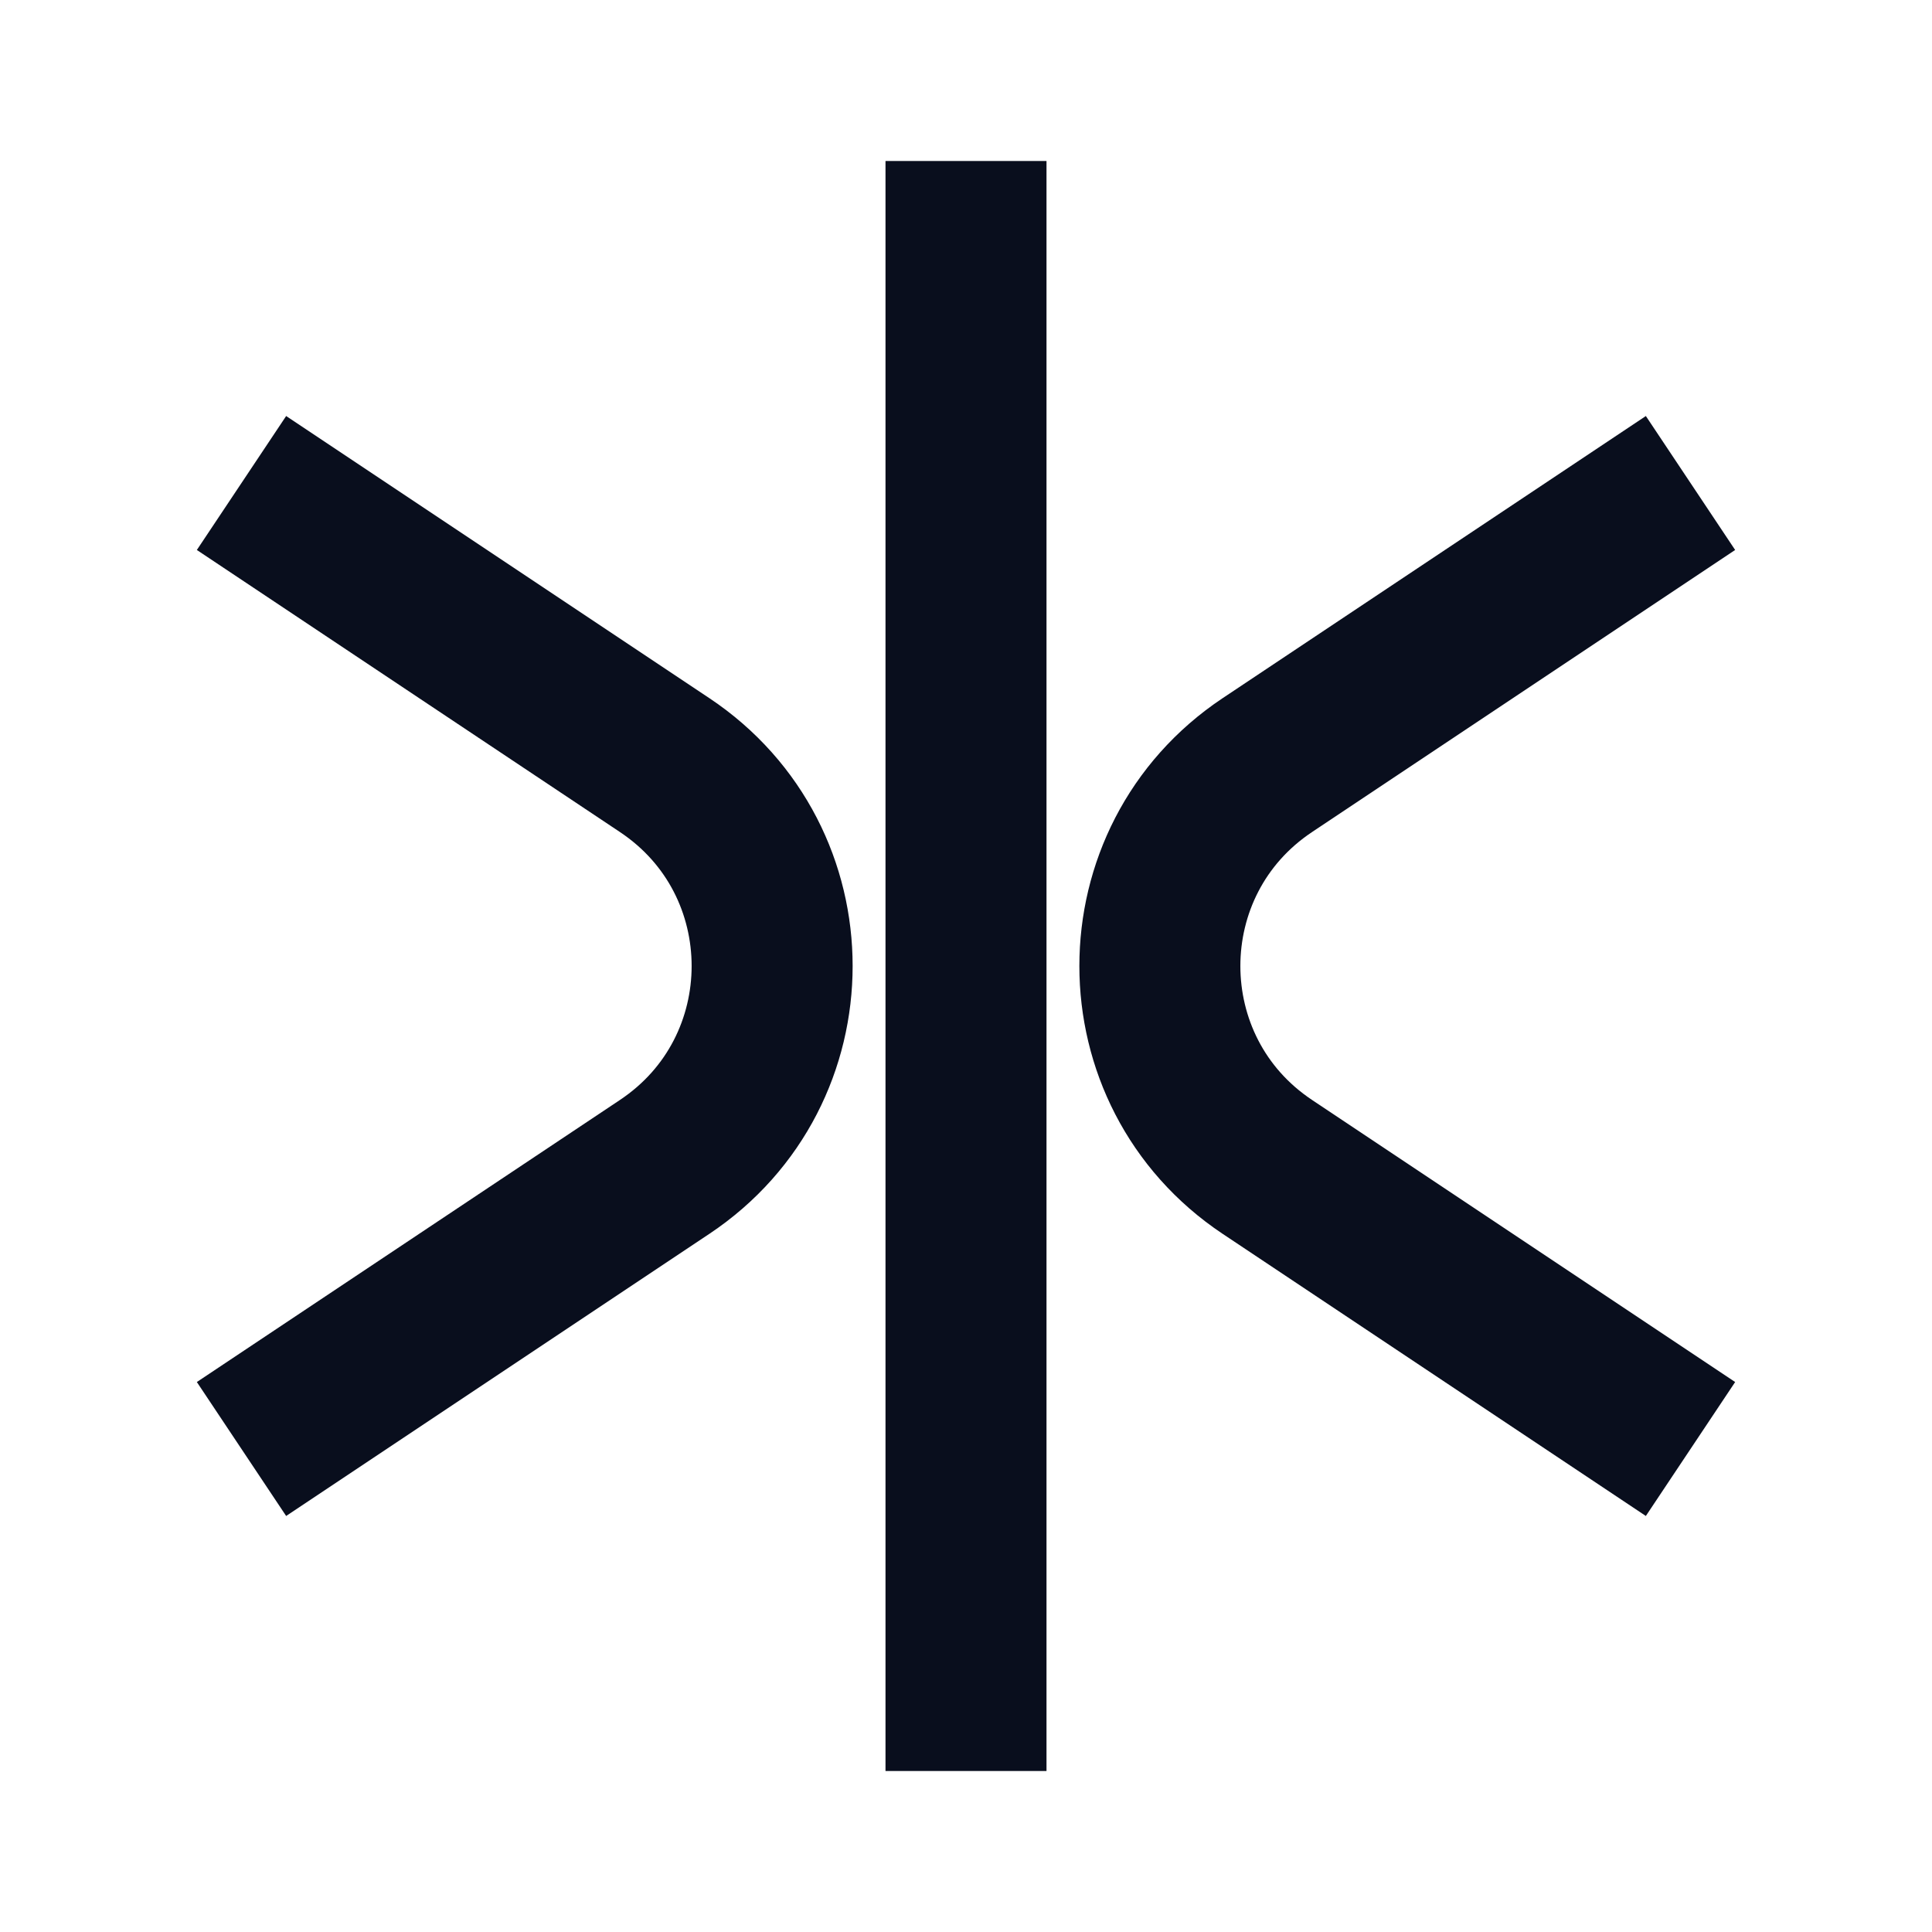 <svg width="24" height="24" viewBox="0 0 24 24" fill="none" xmlns="http://www.w3.org/2000/svg">
<path d="M12 22V2" stroke="#090E1D" stroke-width="2"/>
<path d="M21 6L15.744 9.504C13.963 10.691 13.963 13.309 15.744 14.496L21 18" stroke="#090E1D" stroke-width="2"/>
<path d="M3 6L8.256 9.504C10.037 10.691 10.037 13.309 8.256 14.496L3 18" stroke="#090E1D" stroke-width="2"/>
</svg>
